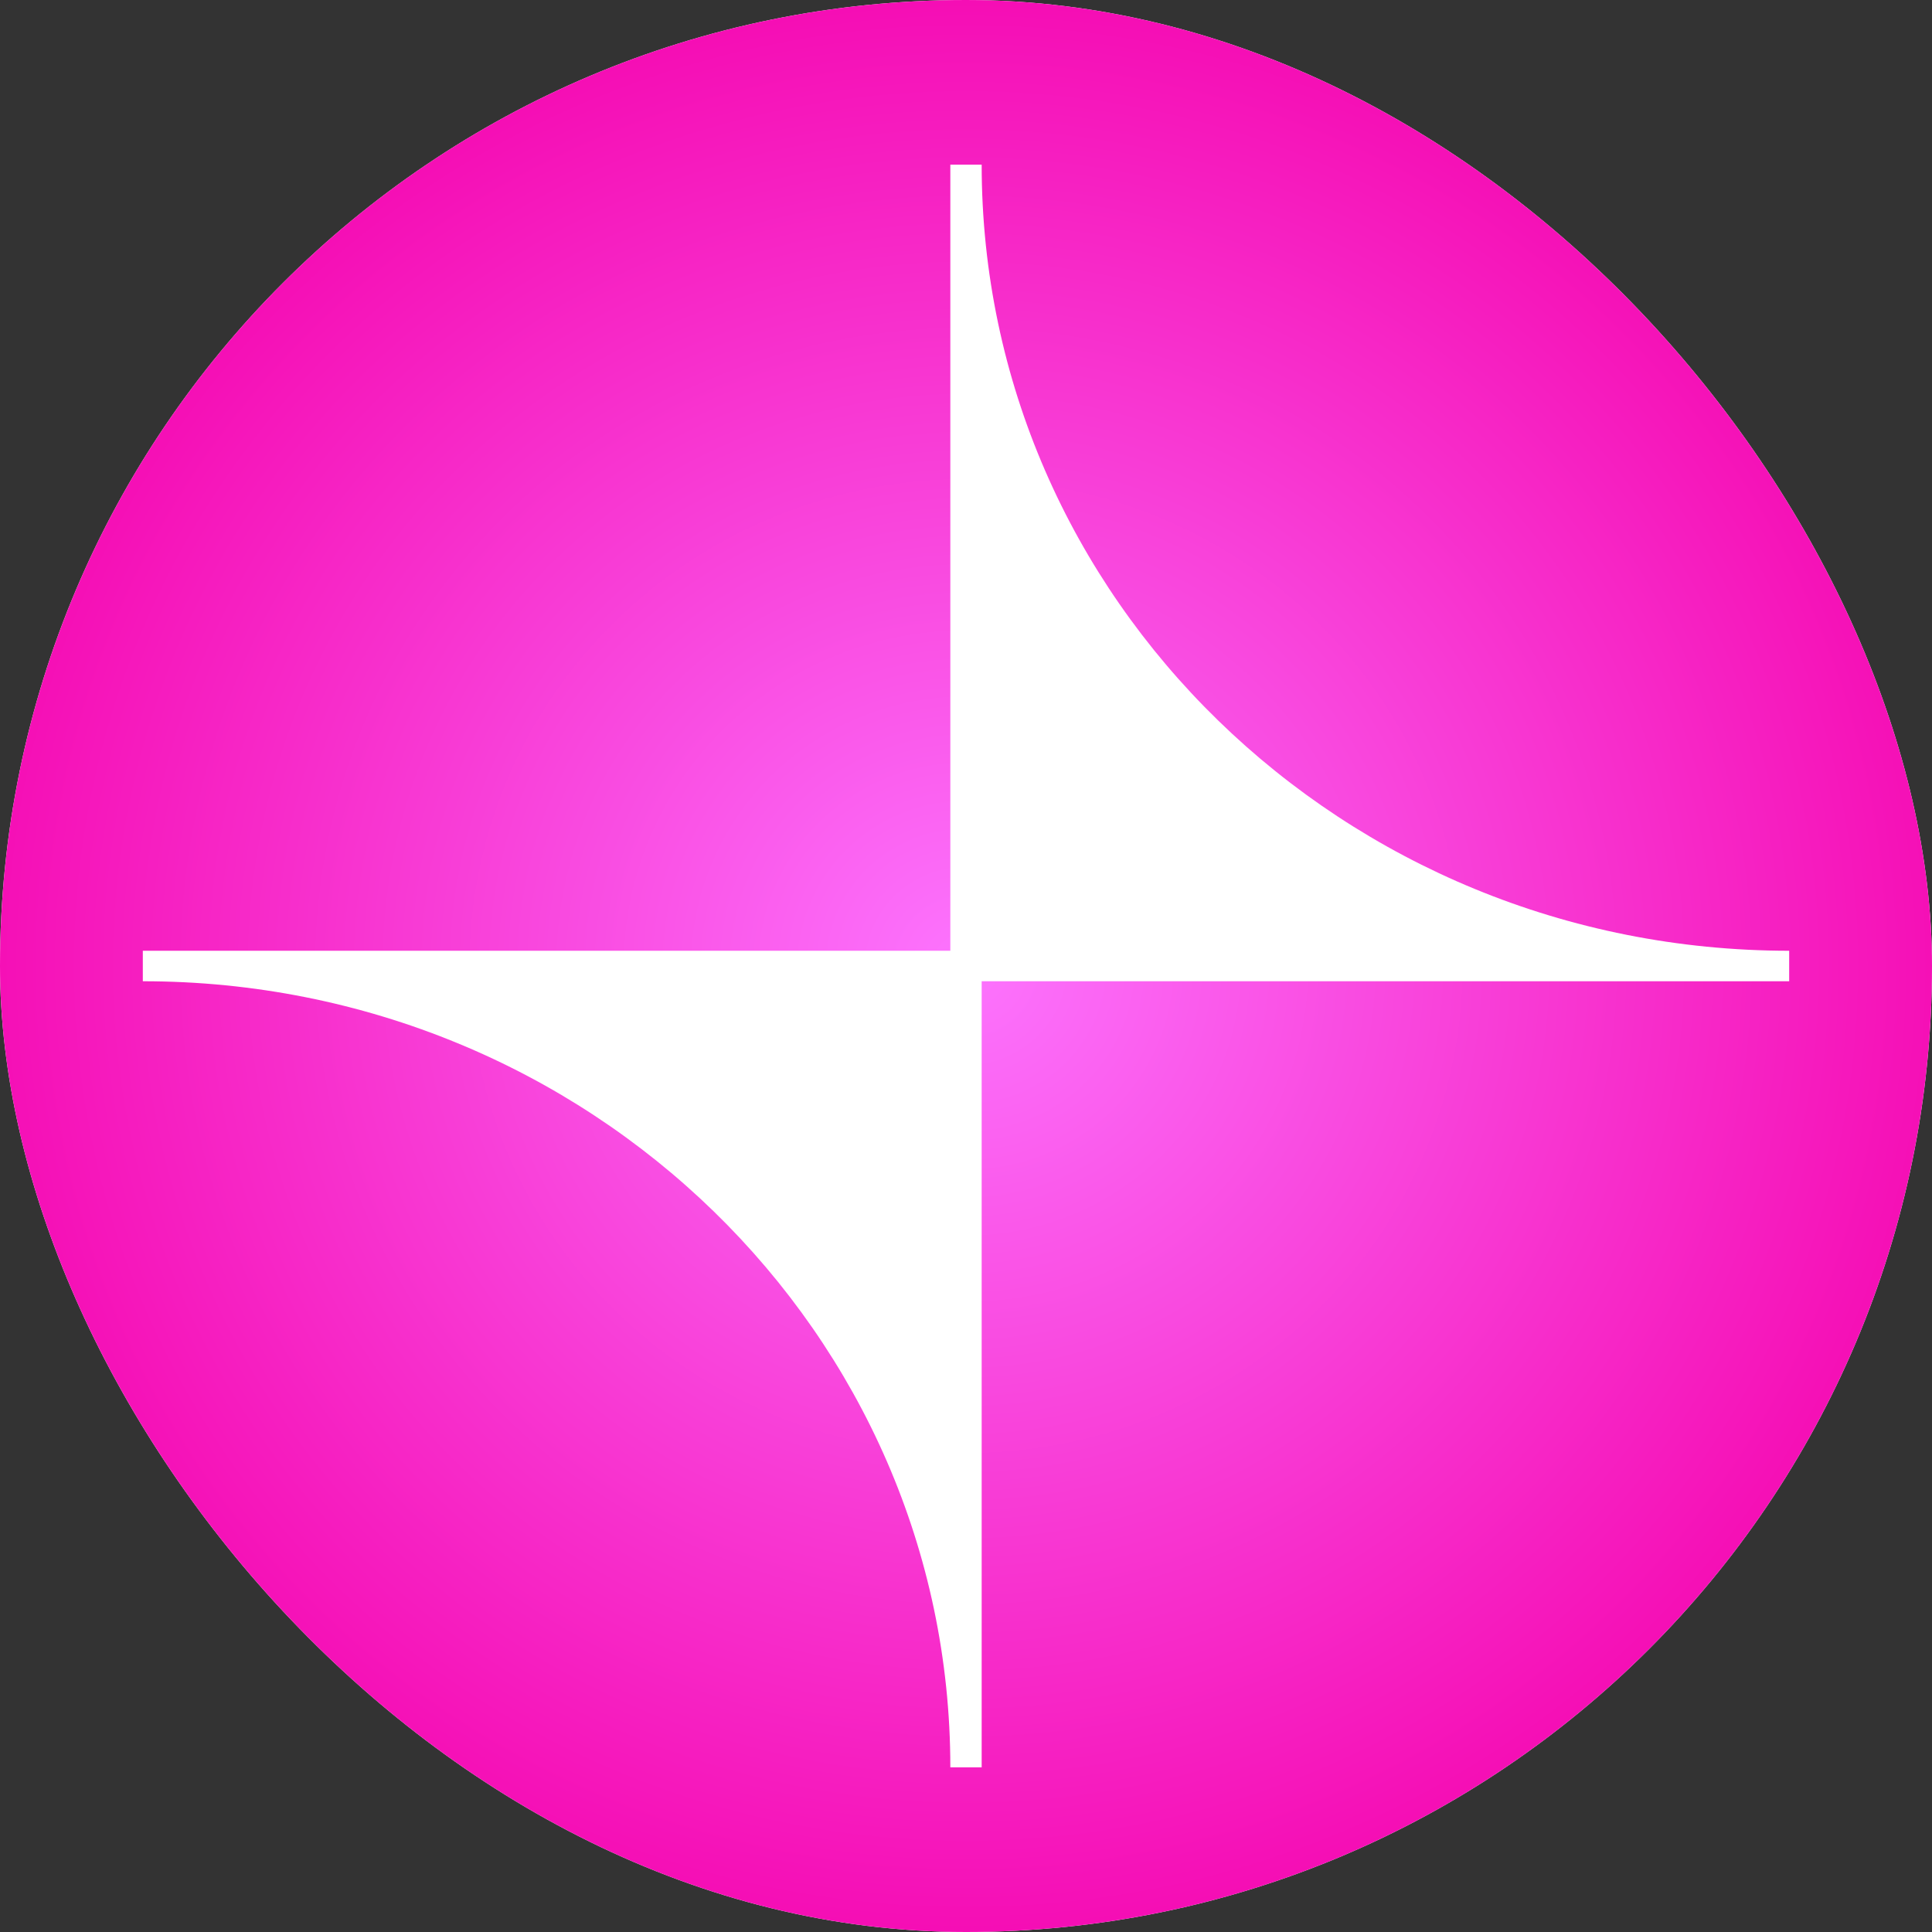 <svg width="28" height="28" viewBox="0 0 64 64" fill="none" xmlns="http://www.w3.org/2000/svg">
<rect x="0" y="0" width="64" height="64" fill="#333333" stroke="none"/>
<g clip-path="url(#clip0_16056_53)">
<rect width="64" height="64" rx="32" fill="white"/>
<path d="M64.872 0H-0.872V64H64.872V0Z" fill="url(#paint0_radial_16056_53)"/>
<path d="M59.269 31.495C44.488 31.495 32.519 19.831 32.519 5.454H31.481V31.495H4.731V32.505C19.512 32.505 31.481 44.169 31.481 58.546H32.519V32.505H59.269V31.495Z" fill="white"/>
</g>
<defs>
<radialGradient id="paint0_radial_16056_53" cx="0" cy="0" r="1" gradientUnits="userSpaceOnUse" gradientTransform="translate(32 32) rotate(90) scale(32 32.872)">
<stop stop-color="#FC74FE"/>
<stop offset="1" stop-color="#F50DB4"/>
</radialGradient>
<clipPath id="clip0_16056_53">
<rect width="64" height="64" rx="32" fill="white"/>
</clipPath>
</defs>
</svg>
